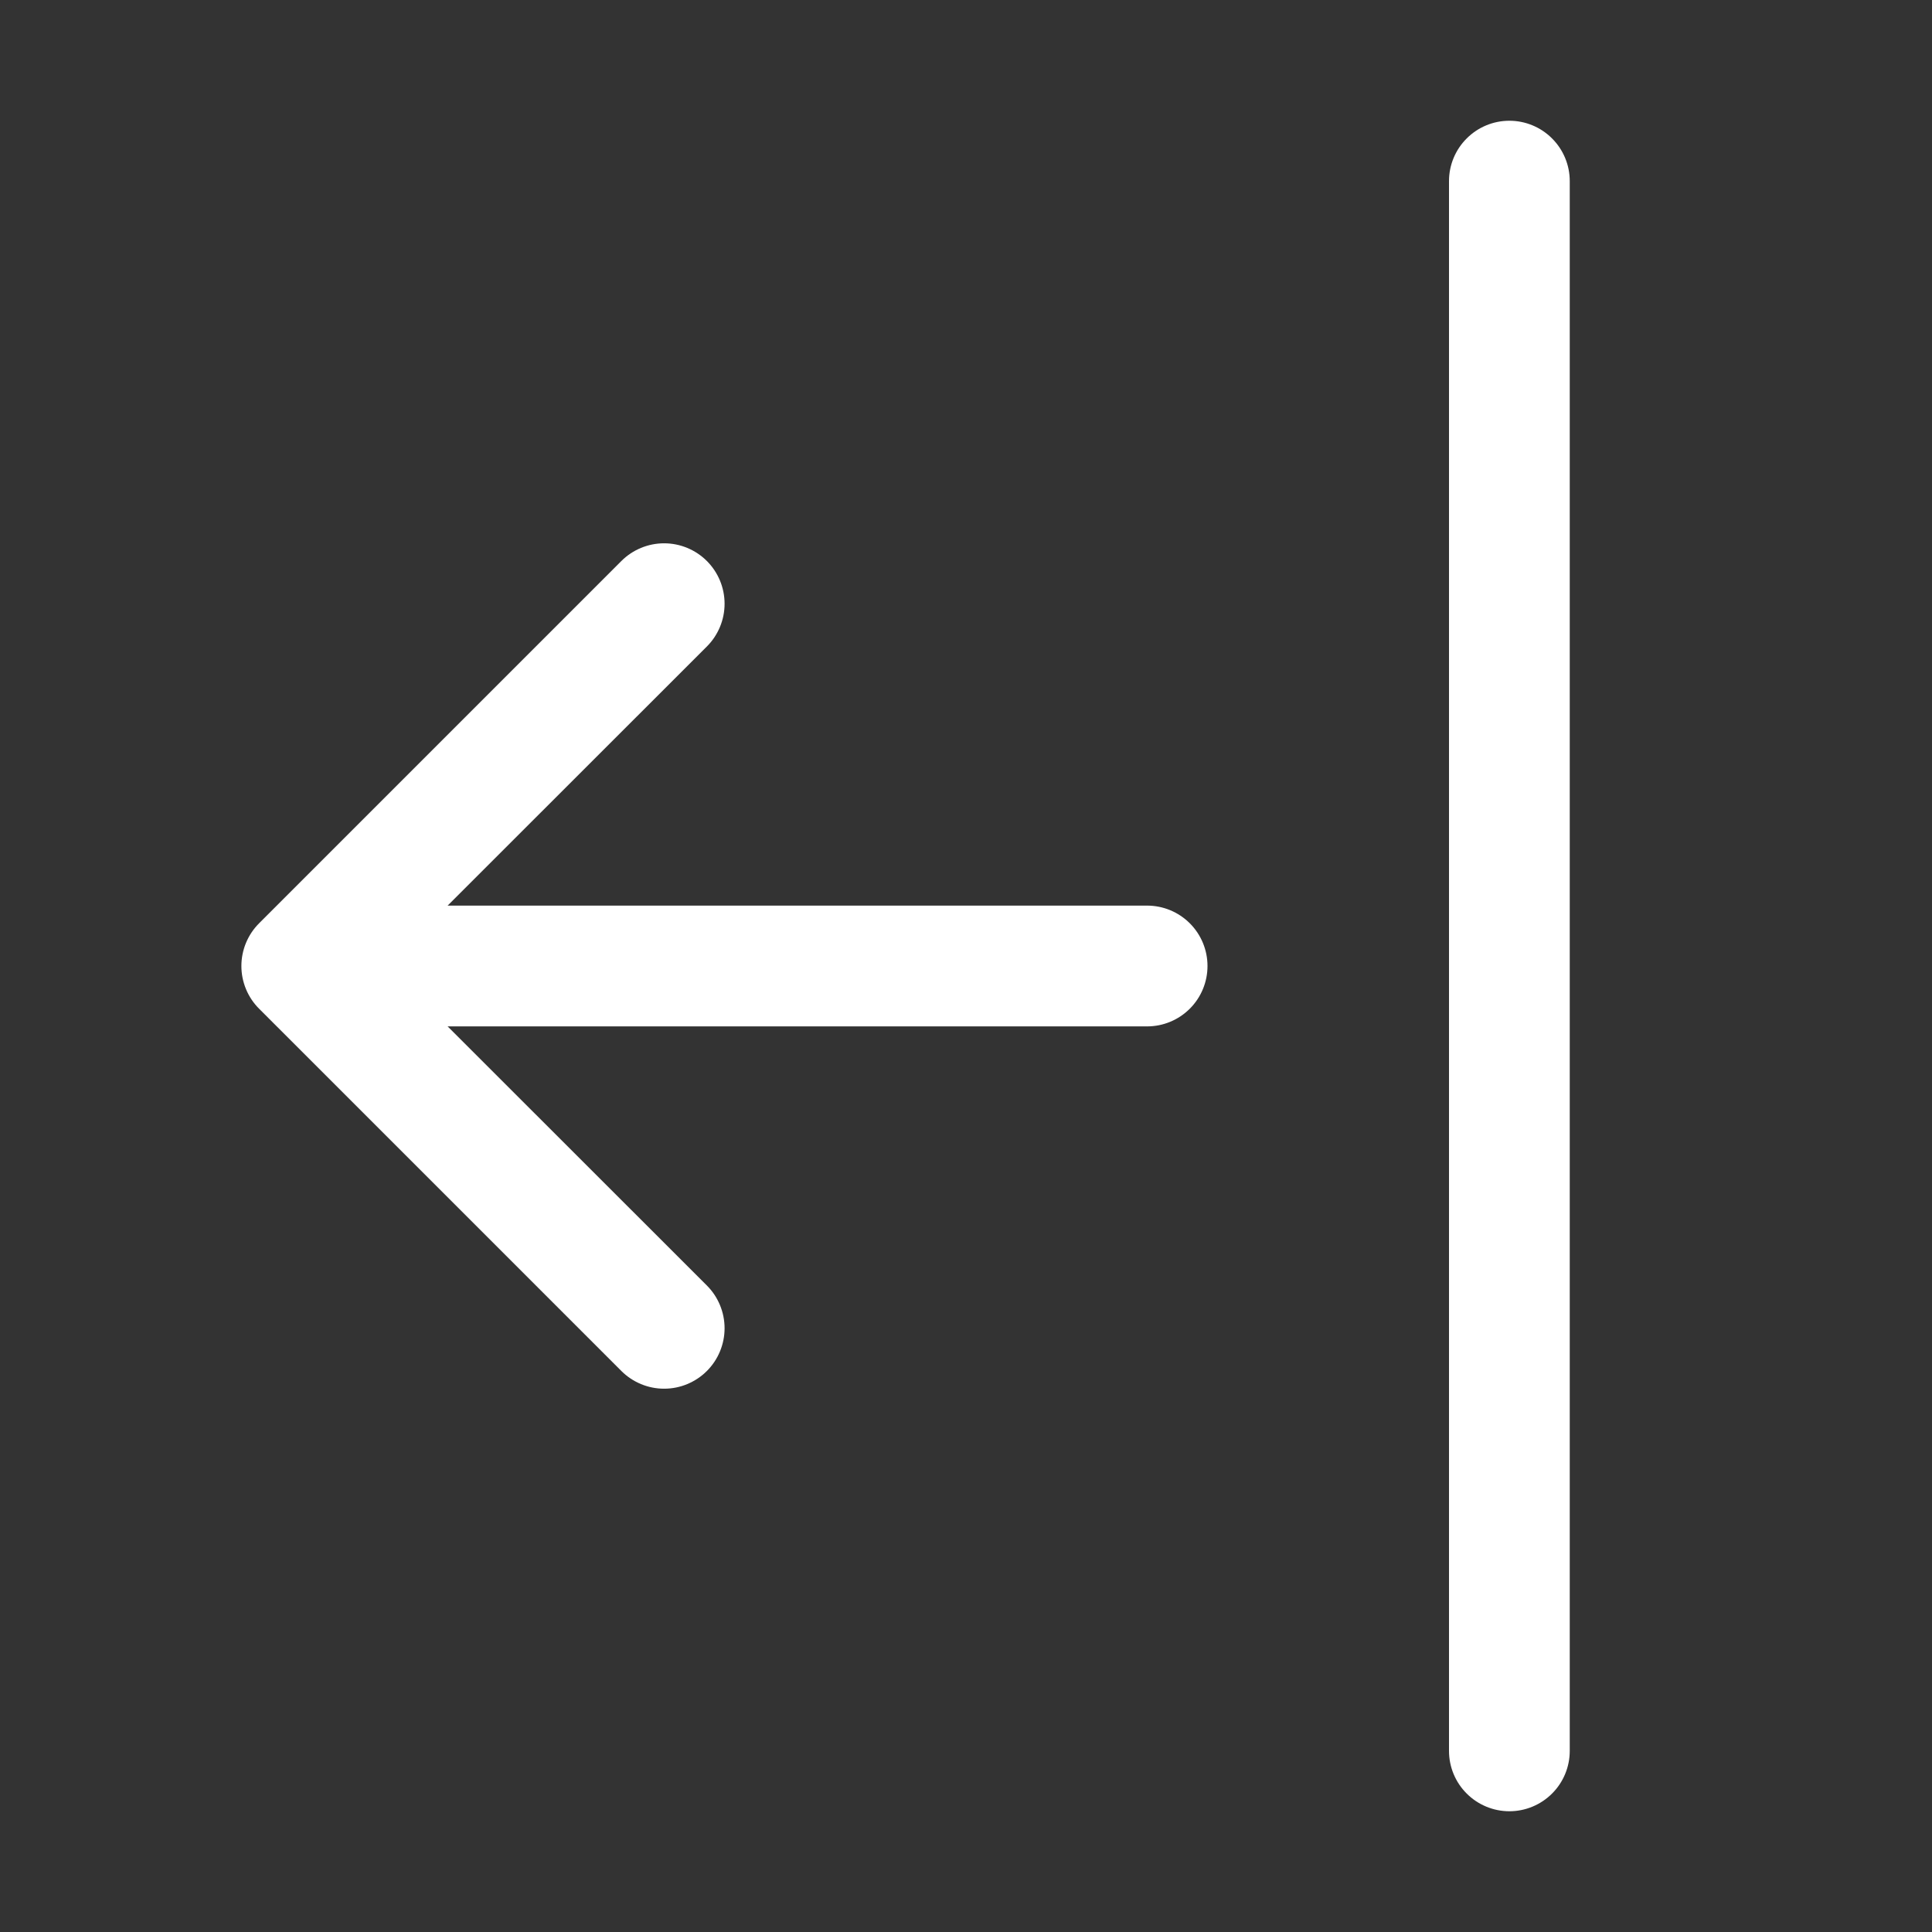 <svg width="70" height="70" viewBox="0 0 70 70" fill="none" xmlns="http://www.w3.org/2000/svg">
<rect x="0" y="0" width="70" height="70" fill="#333333" stroke="none"/>
<path fill-rule="evenodd" clip-rule="evenodd" d="M54.688 65.625C54.107 65.625 53.551 65.394 53.141 64.984C52.73 64.574 52.5 64.018 52.5 63.438V6.562C52.5 5.982 52.73 5.426 53.141 5.016C53.551 4.605 54.107 4.375 54.688 4.375C55.268 4.375 55.824 4.605 56.234 5.016C56.645 5.426 56.875 5.982 56.875 6.562V63.438C56.875 64.018 56.645 64.574 56.234 64.984C55.824 65.394 55.268 65.625 54.688 65.625ZM43.75 35C43.75 35.58 43.52 36.137 43.109 36.547C42.699 36.957 42.143 37.188 41.562 37.188H16.218L25.611 46.576C25.815 46.78 25.976 47.021 26.086 47.287C26.196 47.553 26.253 47.837 26.253 48.125C26.253 48.413 26.196 48.697 26.086 48.963C25.976 49.229 25.815 49.47 25.611 49.674C25.408 49.877 25.166 50.038 24.901 50.148C24.635 50.259 24.35 50.315 24.062 50.315C23.775 50.315 23.49 50.259 23.224 50.148C22.959 50.038 22.717 49.877 22.514 49.674L9.389 36.549C9.185 36.346 9.023 36.104 8.913 35.838C8.803 35.573 8.746 35.288 8.746 35C8.746 34.712 8.803 34.427 8.913 34.162C9.023 33.896 9.185 33.654 9.389 33.451L22.514 20.326C22.924 19.916 23.482 19.685 24.062 19.685C24.643 19.685 25.201 19.916 25.611 20.326C26.022 20.737 26.253 21.294 26.253 21.875C26.253 22.456 26.022 23.013 25.611 23.424L16.218 32.812H41.562C42.143 32.812 42.699 33.043 43.109 33.453C43.52 33.863 43.75 34.42 43.75 35Z" fill="white"/>
</svg>
